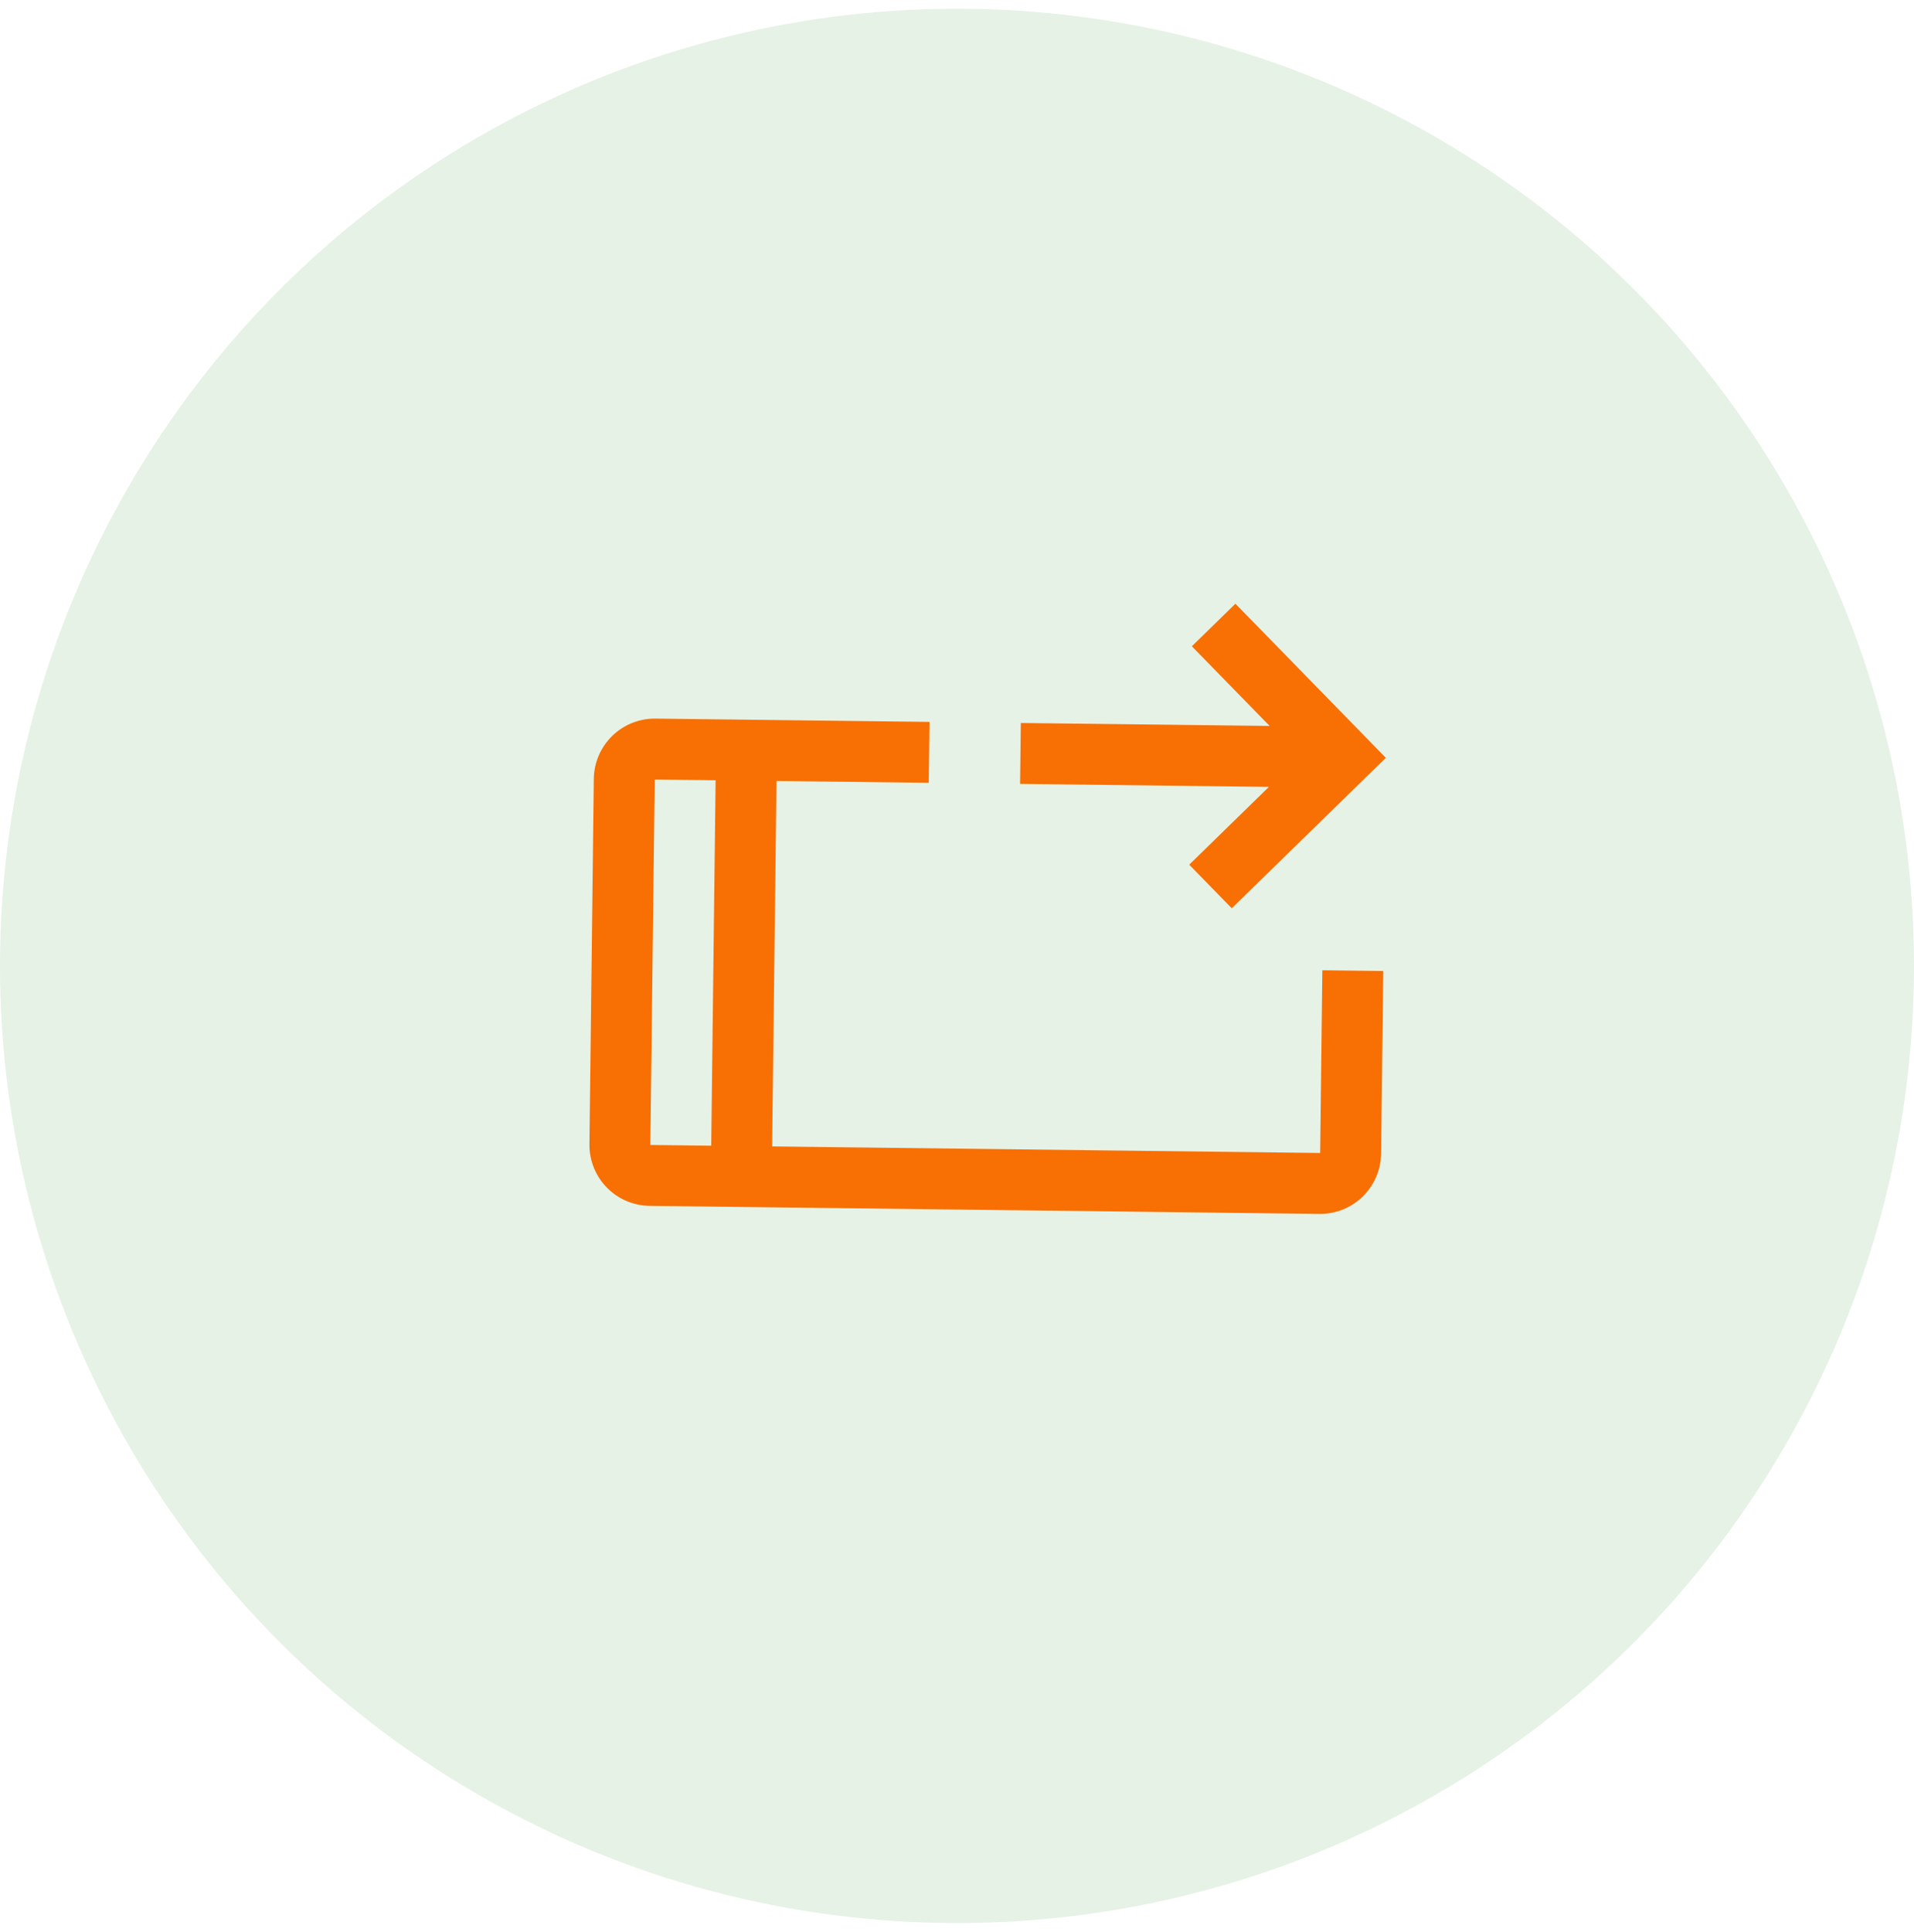 <svg width="110" height="111" viewBox="0 0 110 111" fill="none" xmlns="http://www.w3.org/2000/svg">
<circle cx="55" cy="55.5" r="55" fill="#008000" fill-opacity="0.1"/>
<path d="M71.001 34.69L68.497 37.135L72.968 41.714L58.668 41.543L58.626 45.043L72.926 45.214L68.346 49.685L70.791 52.189L79.645 43.545L71.001 34.69Z" fill="#F86F03"/>
<path d="M75.872 66.251L44.375 65.873L44.627 44.875L53.376 44.98L53.418 41.48L37.669 41.291C36.741 41.281 35.847 41.639 35.183 42.288C34.519 42.936 34.139 43.821 34.127 44.749L33.876 65.748C33.865 66.675 34.224 67.57 34.872 68.234C35.52 68.897 36.405 69.277 37.333 69.289L75.831 69.751C76.758 69.761 77.653 69.403 78.317 68.754C78.98 68.106 79.36 67.221 79.372 66.293L79.498 55.794L75.998 55.752L75.872 66.251ZM37.375 65.79L37.627 44.791L41.127 44.833L40.875 65.832L37.375 65.79Z" fill="#F86F03"/>
</svg>
